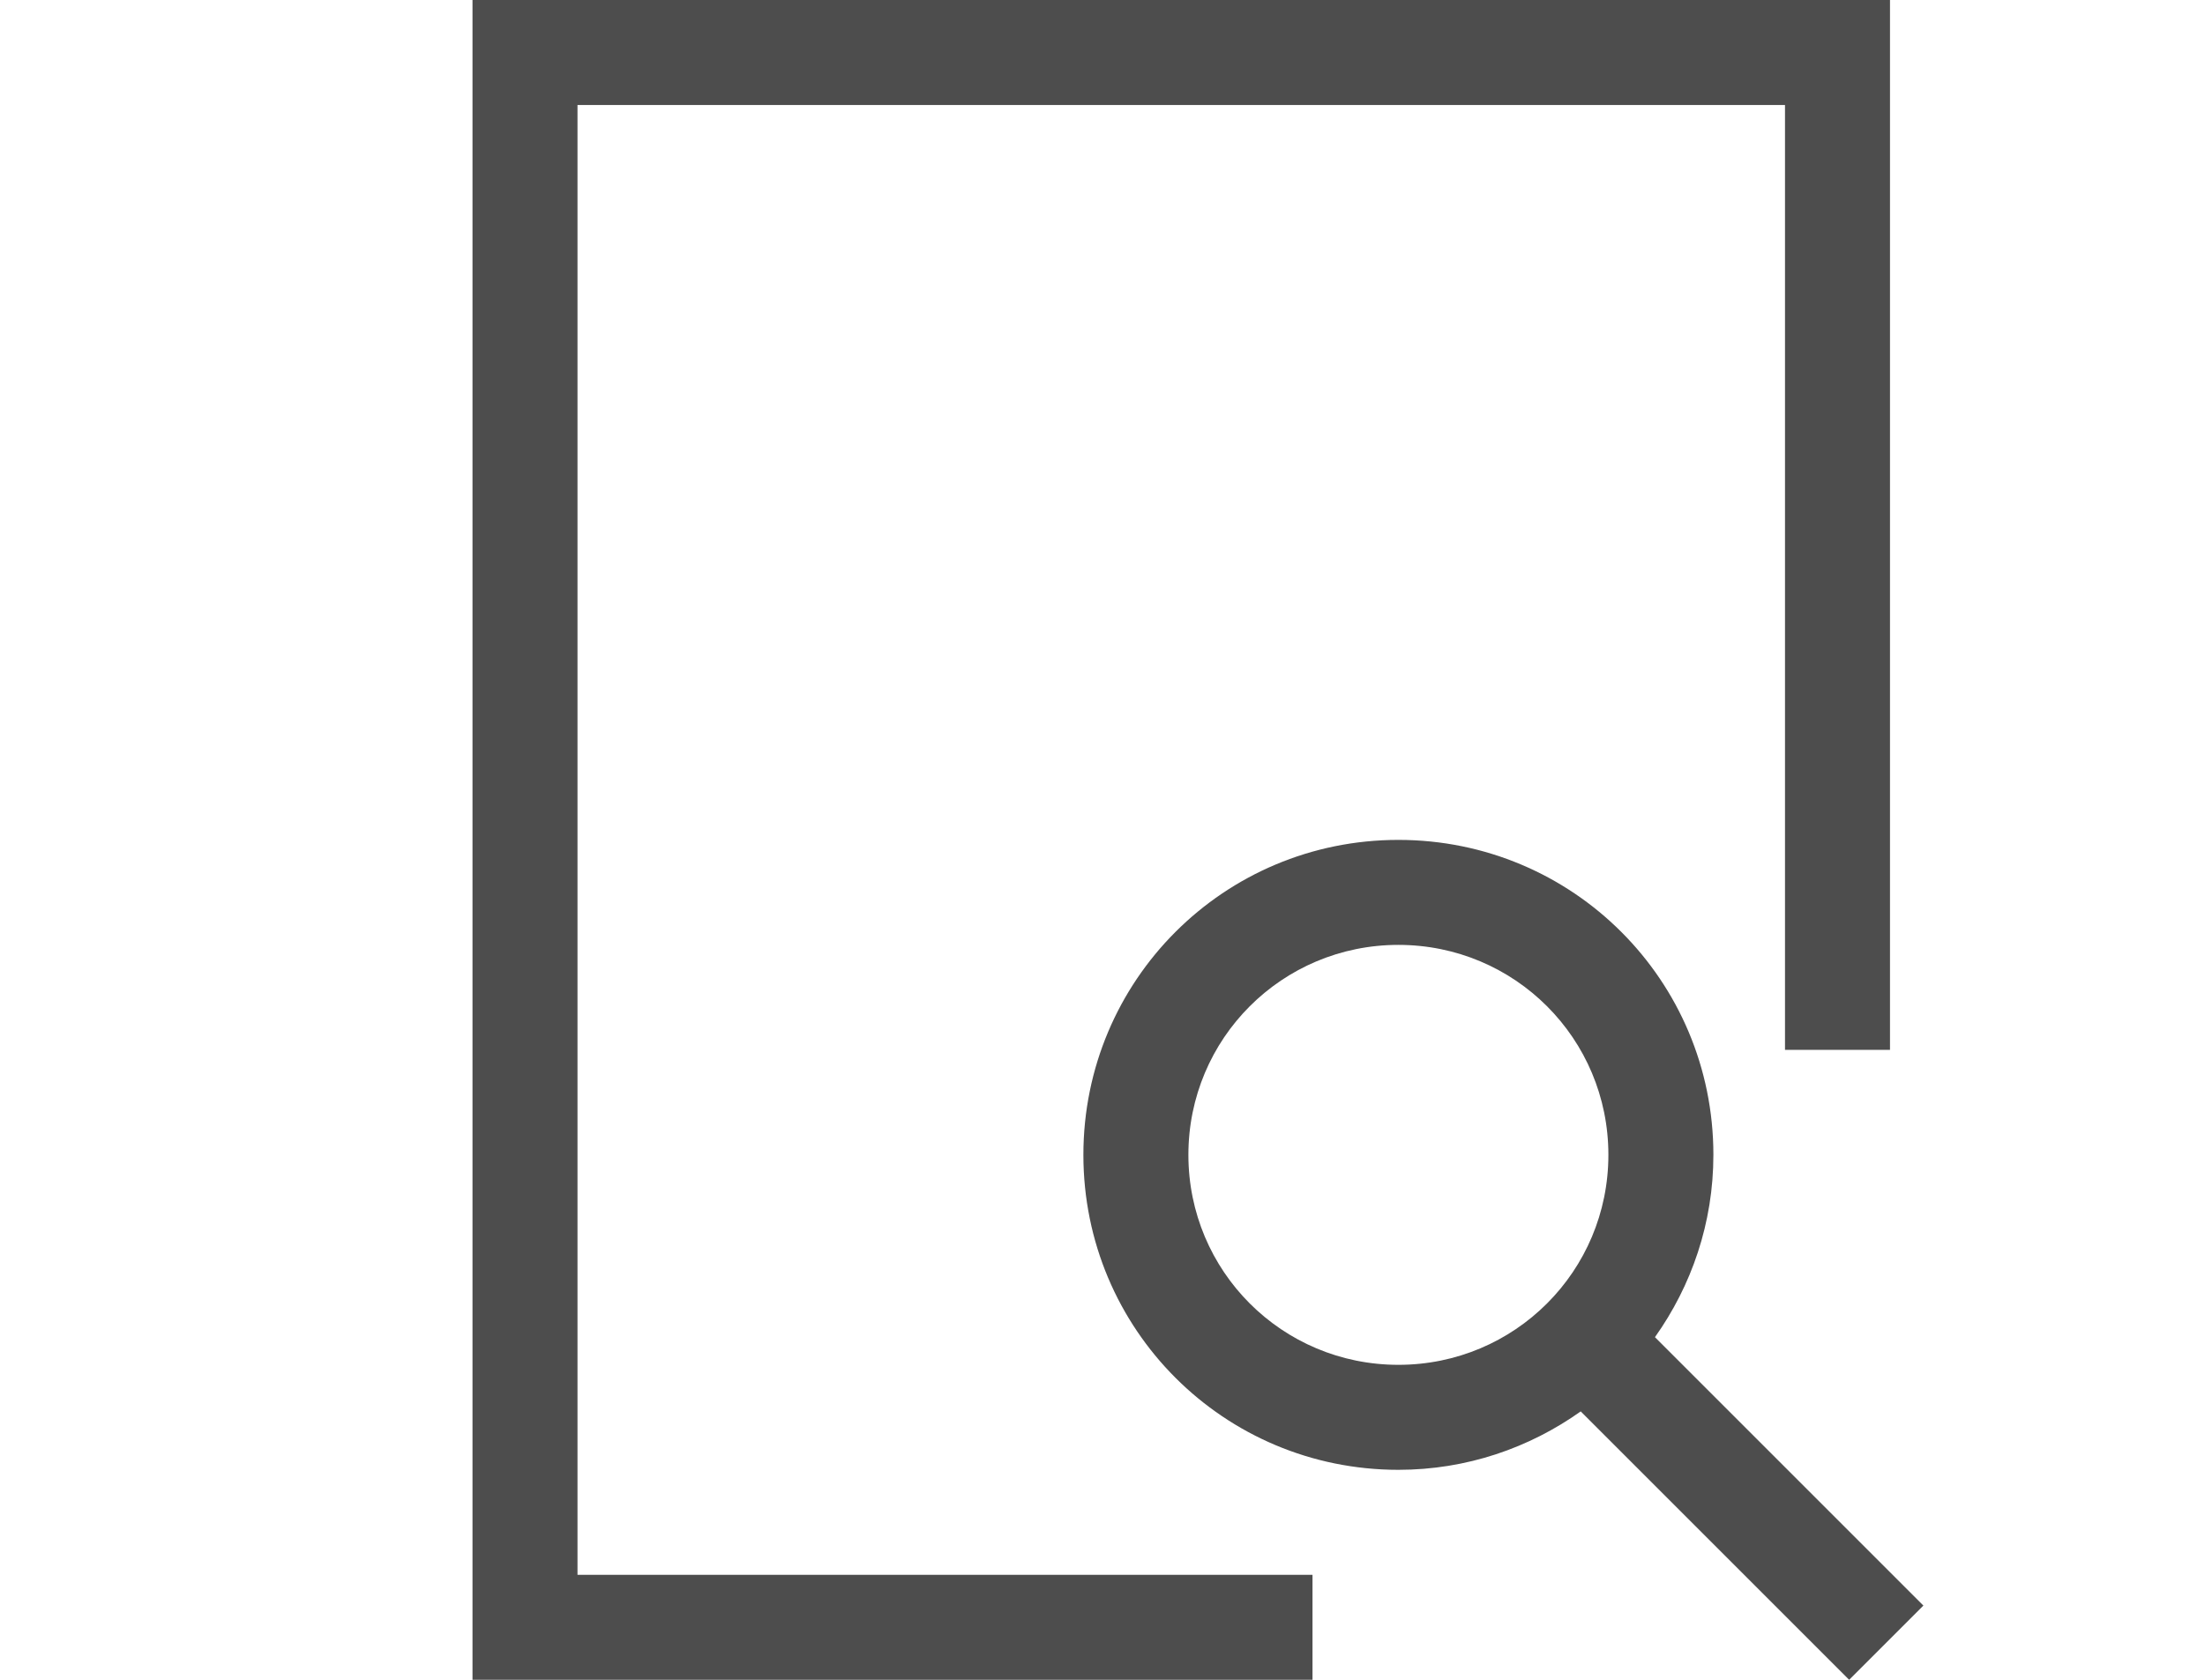 <?xml version="1.0" encoding="UTF-8" standalone="no"?>
<svg
   xmlns:dc="http://purl.org/dc/elements/1.1/"
   xmlns:cc="http://creativecommons.org/ns#"
   xmlns:rdf="http://www.w3.org/1999/02/22-rdf-syntax-ns#"
   xmlns:svg="http://www.w3.org/2000/svg"
   xmlns="http://www.w3.org/2000/svg"
   xmlns:sodipodi="http://sodipodi.sourceforge.net/DTD/sodipodi-0.dtd"
   xmlns:inkscape="http://www.inkscape.org/namespaces/inkscape"
   viewBox="0 0 42 32"
   version="1.1"
   id="svg6"
   sodipodi:docname="refind.svg"
   width="42"
   height="32"
   inkscape:version="0.92.2 (5c3e80d, 2017-08-06)">
  <sodipodi:namedview
     pagecolor="#ffffff"
     bordercolor="#666666"
     borderopacity="1"
     objecttolerance="10"
     gridtolerance="10"
     guidetolerance="10"
     inkscape:pageopacity="0"
     inkscape:pageshadow="2"
     inkscape:window-width="2556"
     inkscape:window-height="1401"
     id="namedview8"
     showgrid="true"
     inkscape:zoom="16"
     inkscape:cx="31.114585"
     inkscape:cy="11.660585"
     inkscape:window-x="2560"
     inkscape:window-y="35"
     inkscape:window-maximized="0"
     inkscape:current-layer="svg6">
    <inkscape:grid
       type="xygrid"
       id="grid817" />
  </sodipodi:namedview>
  <defs
     id="defs3051">
    <style
       type="text/css"
       id="current-color-scheme">
      .ColorScheme-Text {
        color:#4d4d4d;
      }
      </style>
  </defs>
  <path
     style="color:#4d4d4d;fill:currentColor;fill-opacity:1;stroke:none;stroke-width:1"
     d="M 9,-4e-7 V 32 h 2 14 V 30 H 11 V 2 L 34,2 V 20 h 2 V -2.5e-6 H 34 L 11,-4e-7 Z M 26.636,16 c -3.324,0 -6,2.676 -6,6 0,3.324 2.676,6 6,6 1.299,0 2.493,-0.417 3.473,-1.113 L 35.222,32 36.636,30.586 31.523,25.473 c 0.696,-0.98 1.113,-2.174 1.113,-3.473 C 32.636,18.676 29.96,16 26.636,16 Z m 0,2 c 2.216,0 4,1.784 4,4 0,2.216 -1.784,4 -4,4 -2.216,0 -4,-1.784 -4,-4 0,-2.216 1.784,-4 4,-4 z"
     class="ColorScheme-Text"
     id="path4"
     inkscape:connector-curvature="0"
     sodipodi:nodetypes="ccccccccccccccsssccccsssssss" />
</svg>
